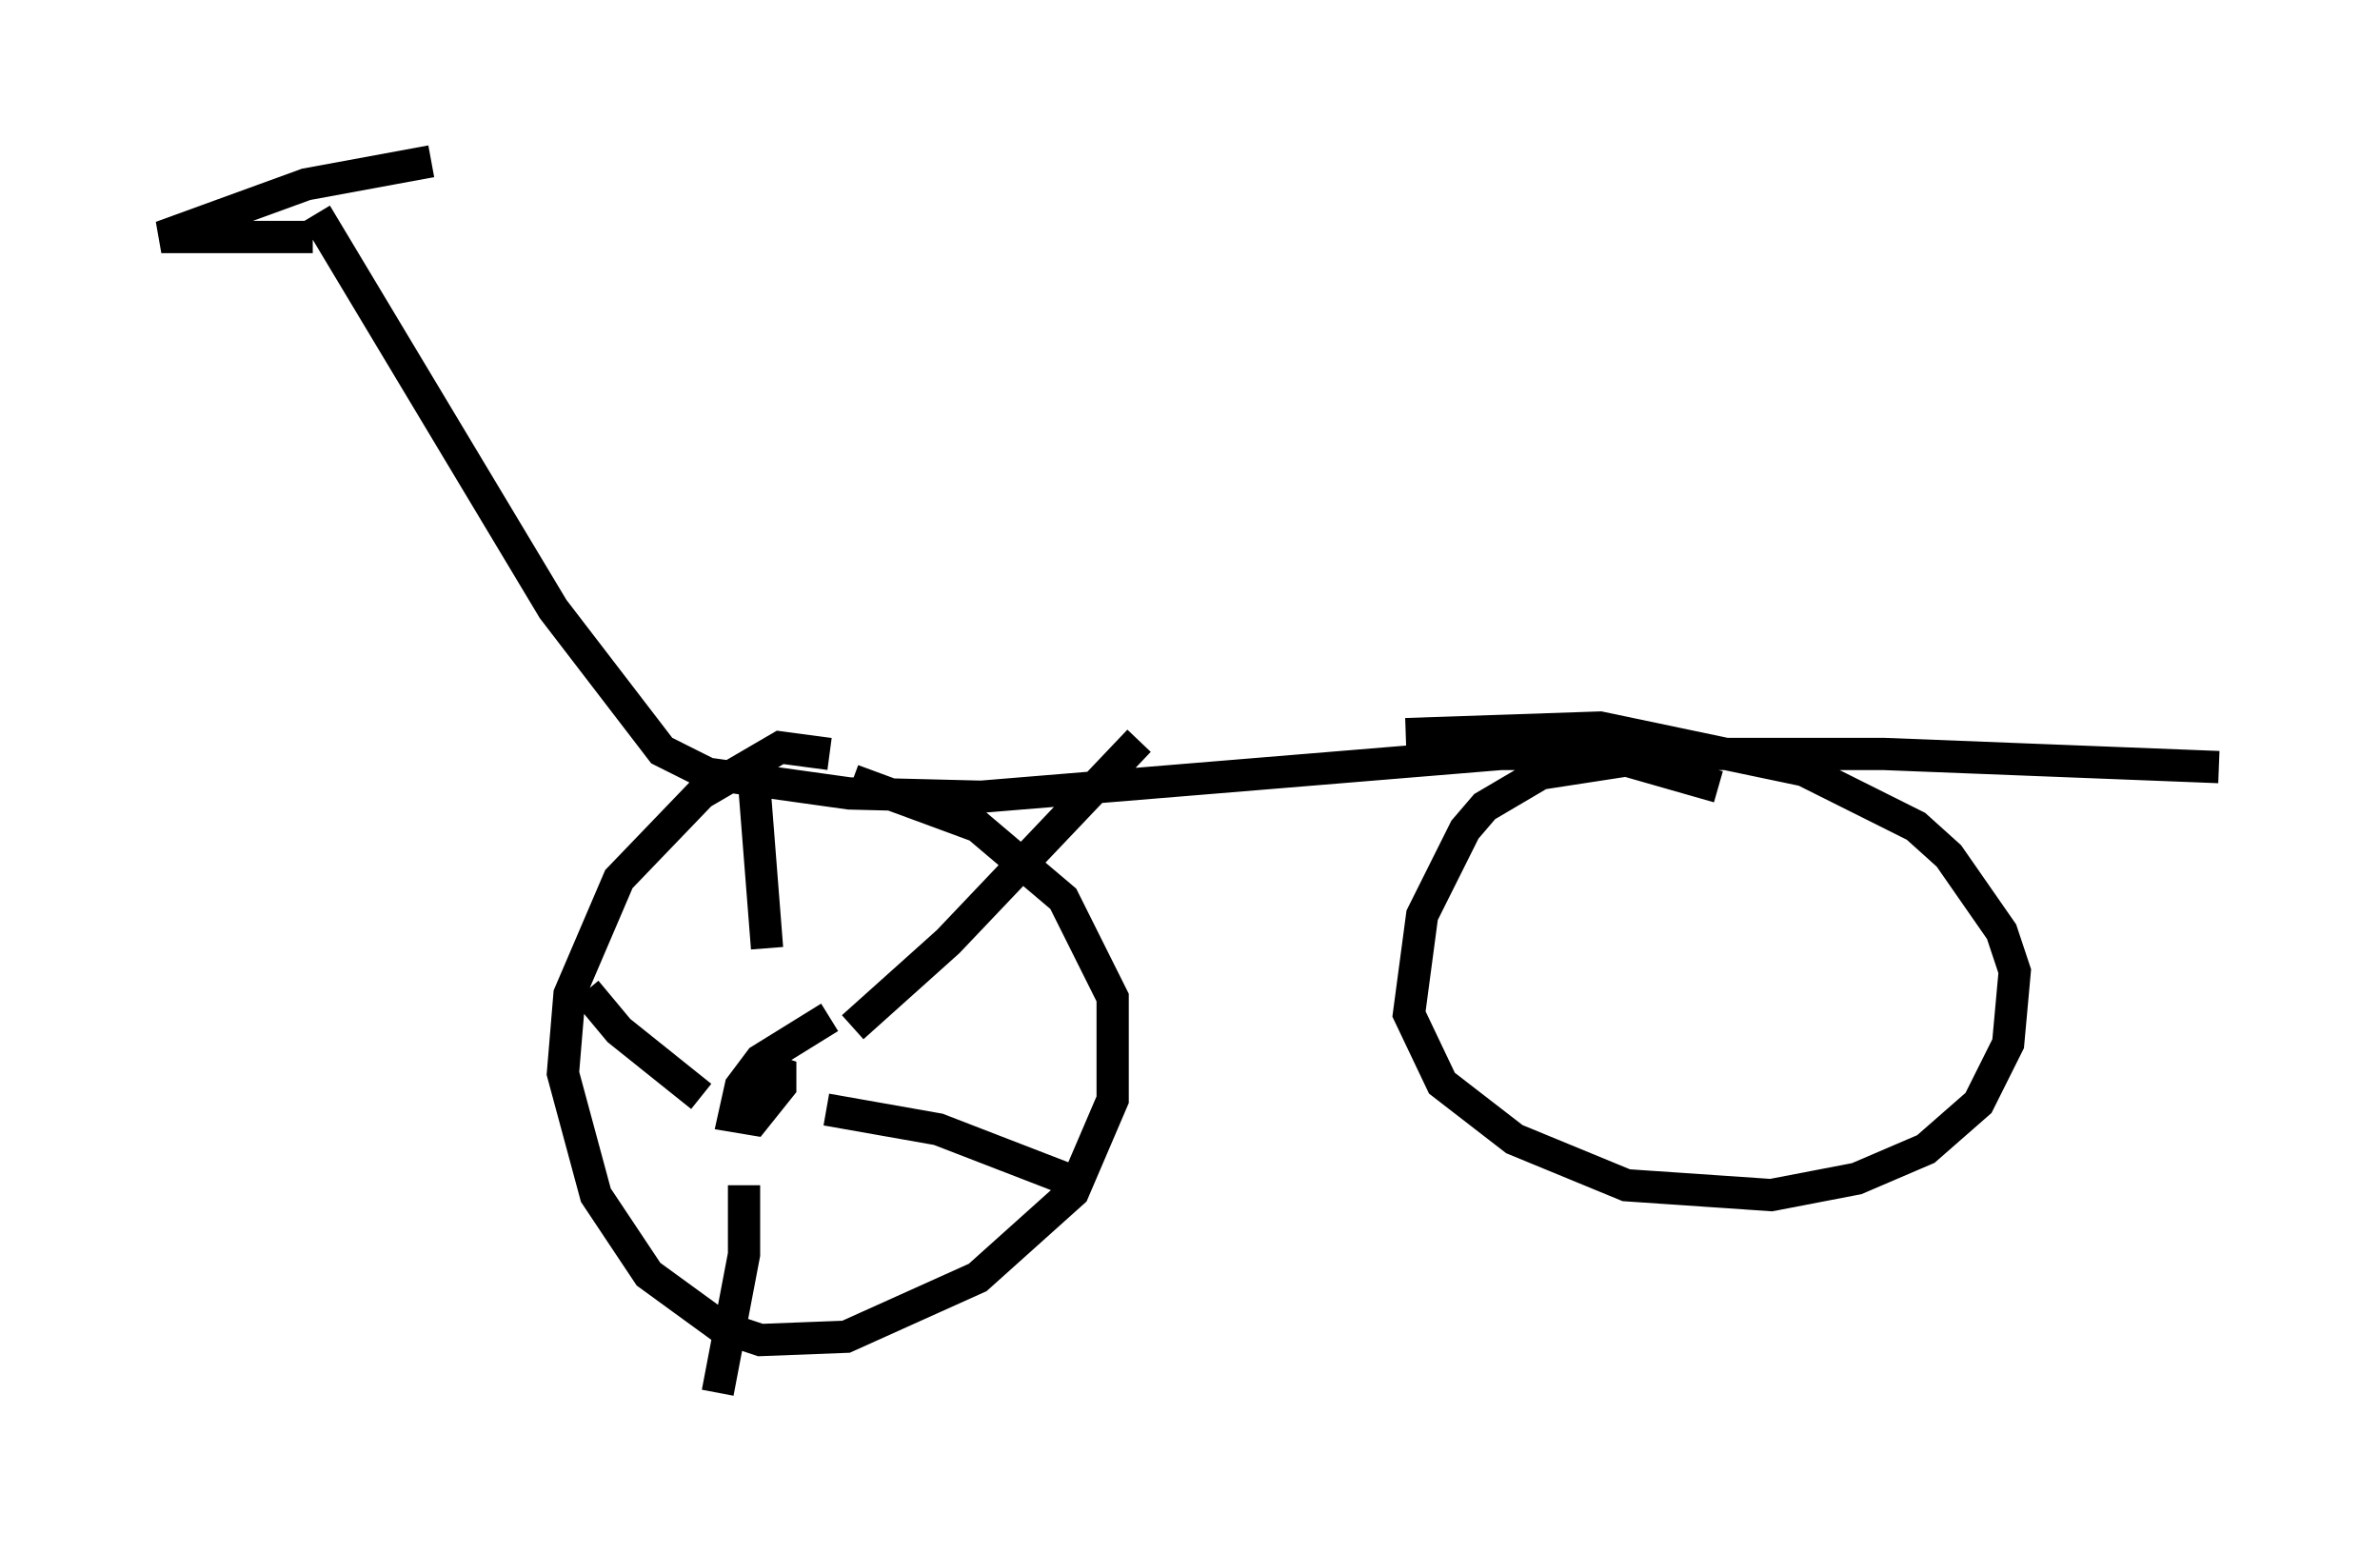 <?xml version="1.0" encoding="utf-8" ?>
<svg baseProfile="full" height="48.18" version="1.1" width="73.803" xmlns="http://www.w3.org/2000/svg" xmlns:ev="http://www.w3.org/2001/xml-events" xmlns:xlink="http://www.w3.org/1999/xlink"><defs /><rect fill="white" height="48.18" width="73.803" x="0" y="0" /><path d="M27.459, 24.294 m-1.735, -0.919 l-1.531, -0.204 -2.45, 1.429 l-2.552, 2.654 -1.531, 3.573 l-0.204, 2.45 1.021, 3.777 l1.633, 2.45 2.246, 1.633 l1.225, 0.408 2.654, -0.102 l4.083, -1.838 2.96, -2.654 l1.225, -2.858 0.0, -3.165 l-1.531, -3.063 -2.654, -2.246 l-3.879, -1.429 m26.848, 0.204 l-2.858, -0.817 -2.654, 0.408 l-1.735, 1.021 -0.613, 0.715 l-1.327, 2.654 -0.408, 3.063 l1.021, 2.144 2.246, 1.735 l3.471, 1.429 4.492, 0.306 l2.654, -0.51 2.144, -0.919 l1.633, -1.429 0.919, -1.838 l0.204, -2.246 -0.408, -1.225 l-1.633, -2.348 -1.021, -0.919 l-3.471, -1.735 -6.329, -1.327 l-6.023, 0.204 m-33.79, -16.129 l7.35, 12.25 3.369, 4.39 l1.429, 0.715 4.39, 0.613 l4.083, 0.102 16.129, -1.327 l11.842, 0.0 10.413, 0.408 m-43.08, 7.758 l-2.144, 1.327 -0.613, 0.817 l-0.204, 0.919 0.613, 0.102 l0.817, -1.021 0.0, -0.408 l-0.306, -0.102 m2.552, -1.327 l2.96, -2.654 5.921, -6.227 m-9.698, 11.433 l3.471, 0.613 4.492, 1.735 m-10.515, 0.0 l0.0, 2.144 -0.817, 4.288 m-4.083, -12.454 l1.021, 1.225 2.552, 2.042 m1.633, -9.8 l0.408, 5.206 m-14.088, -22.05 l-4.696, 0.0 4.492, -1.633 l3.879, -0.715 " fill="none" stroke="black" stroke-width="1" /></svg>